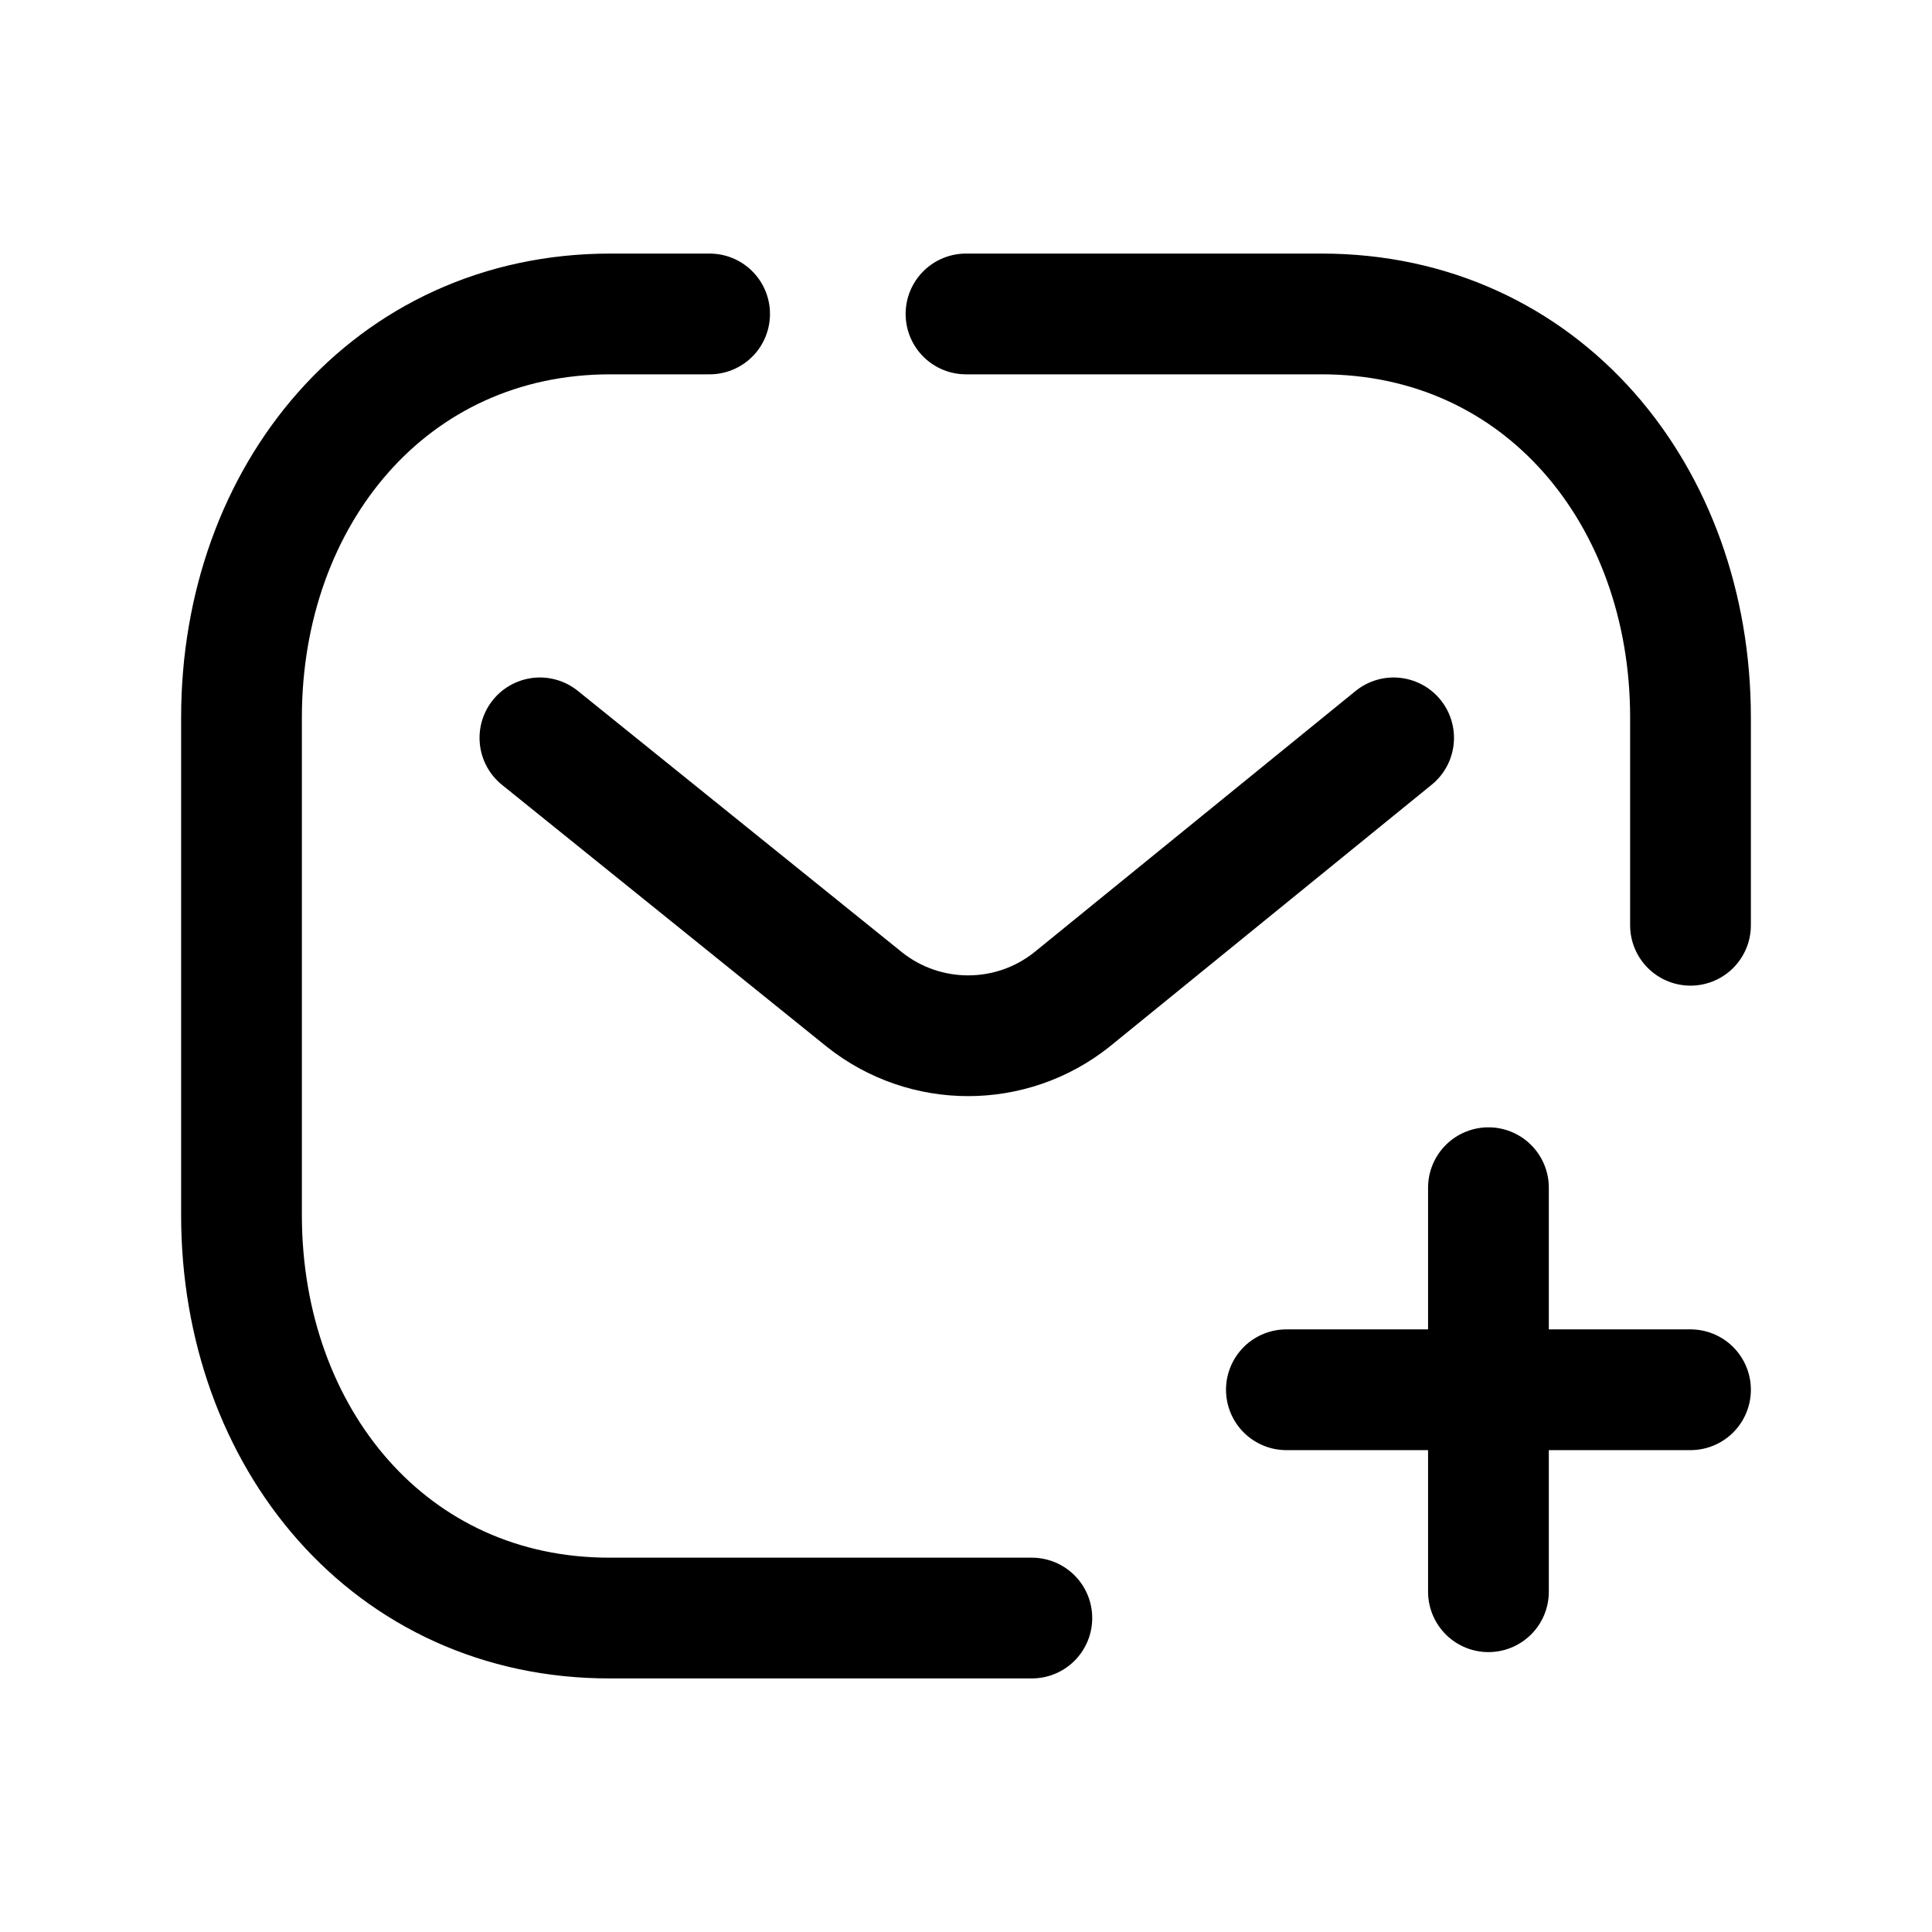 <svg width="24" height="24" viewBox="0 0 24 24" fill="none" xmlns="http://www.w3.org/2000/svg">
<path d="M12.818 20.1H7.582C4.845 20.107 3 17.86 3 15.094V8.913C3 6.15 4.845 3.9 7.582 3.9H8.815" stroke="black" stroke-width="1.5" stroke-linecap="round" stroke-linejoin="round"/>
<path d="M21 11.494V8.913C21 6.15 19.155 3.9 16.418 3.9H12" stroke="black" stroke-width="1.5" stroke-linecap="round" stroke-linejoin="round"/>
<path d="M21 17.264H15.98M18.49 19.773V14.754" stroke="black" stroke-width="1.5" stroke-linecap="round" stroke-linejoin="round"/>
<path d="M17.312 9.166L13.313 12.418C12.56 13.016 11.493 13.016 10.74 12.418L6.707 9.166" stroke="black" stroke-width="1.5" stroke-linecap="round" stroke-linejoin="round"/>
</svg>